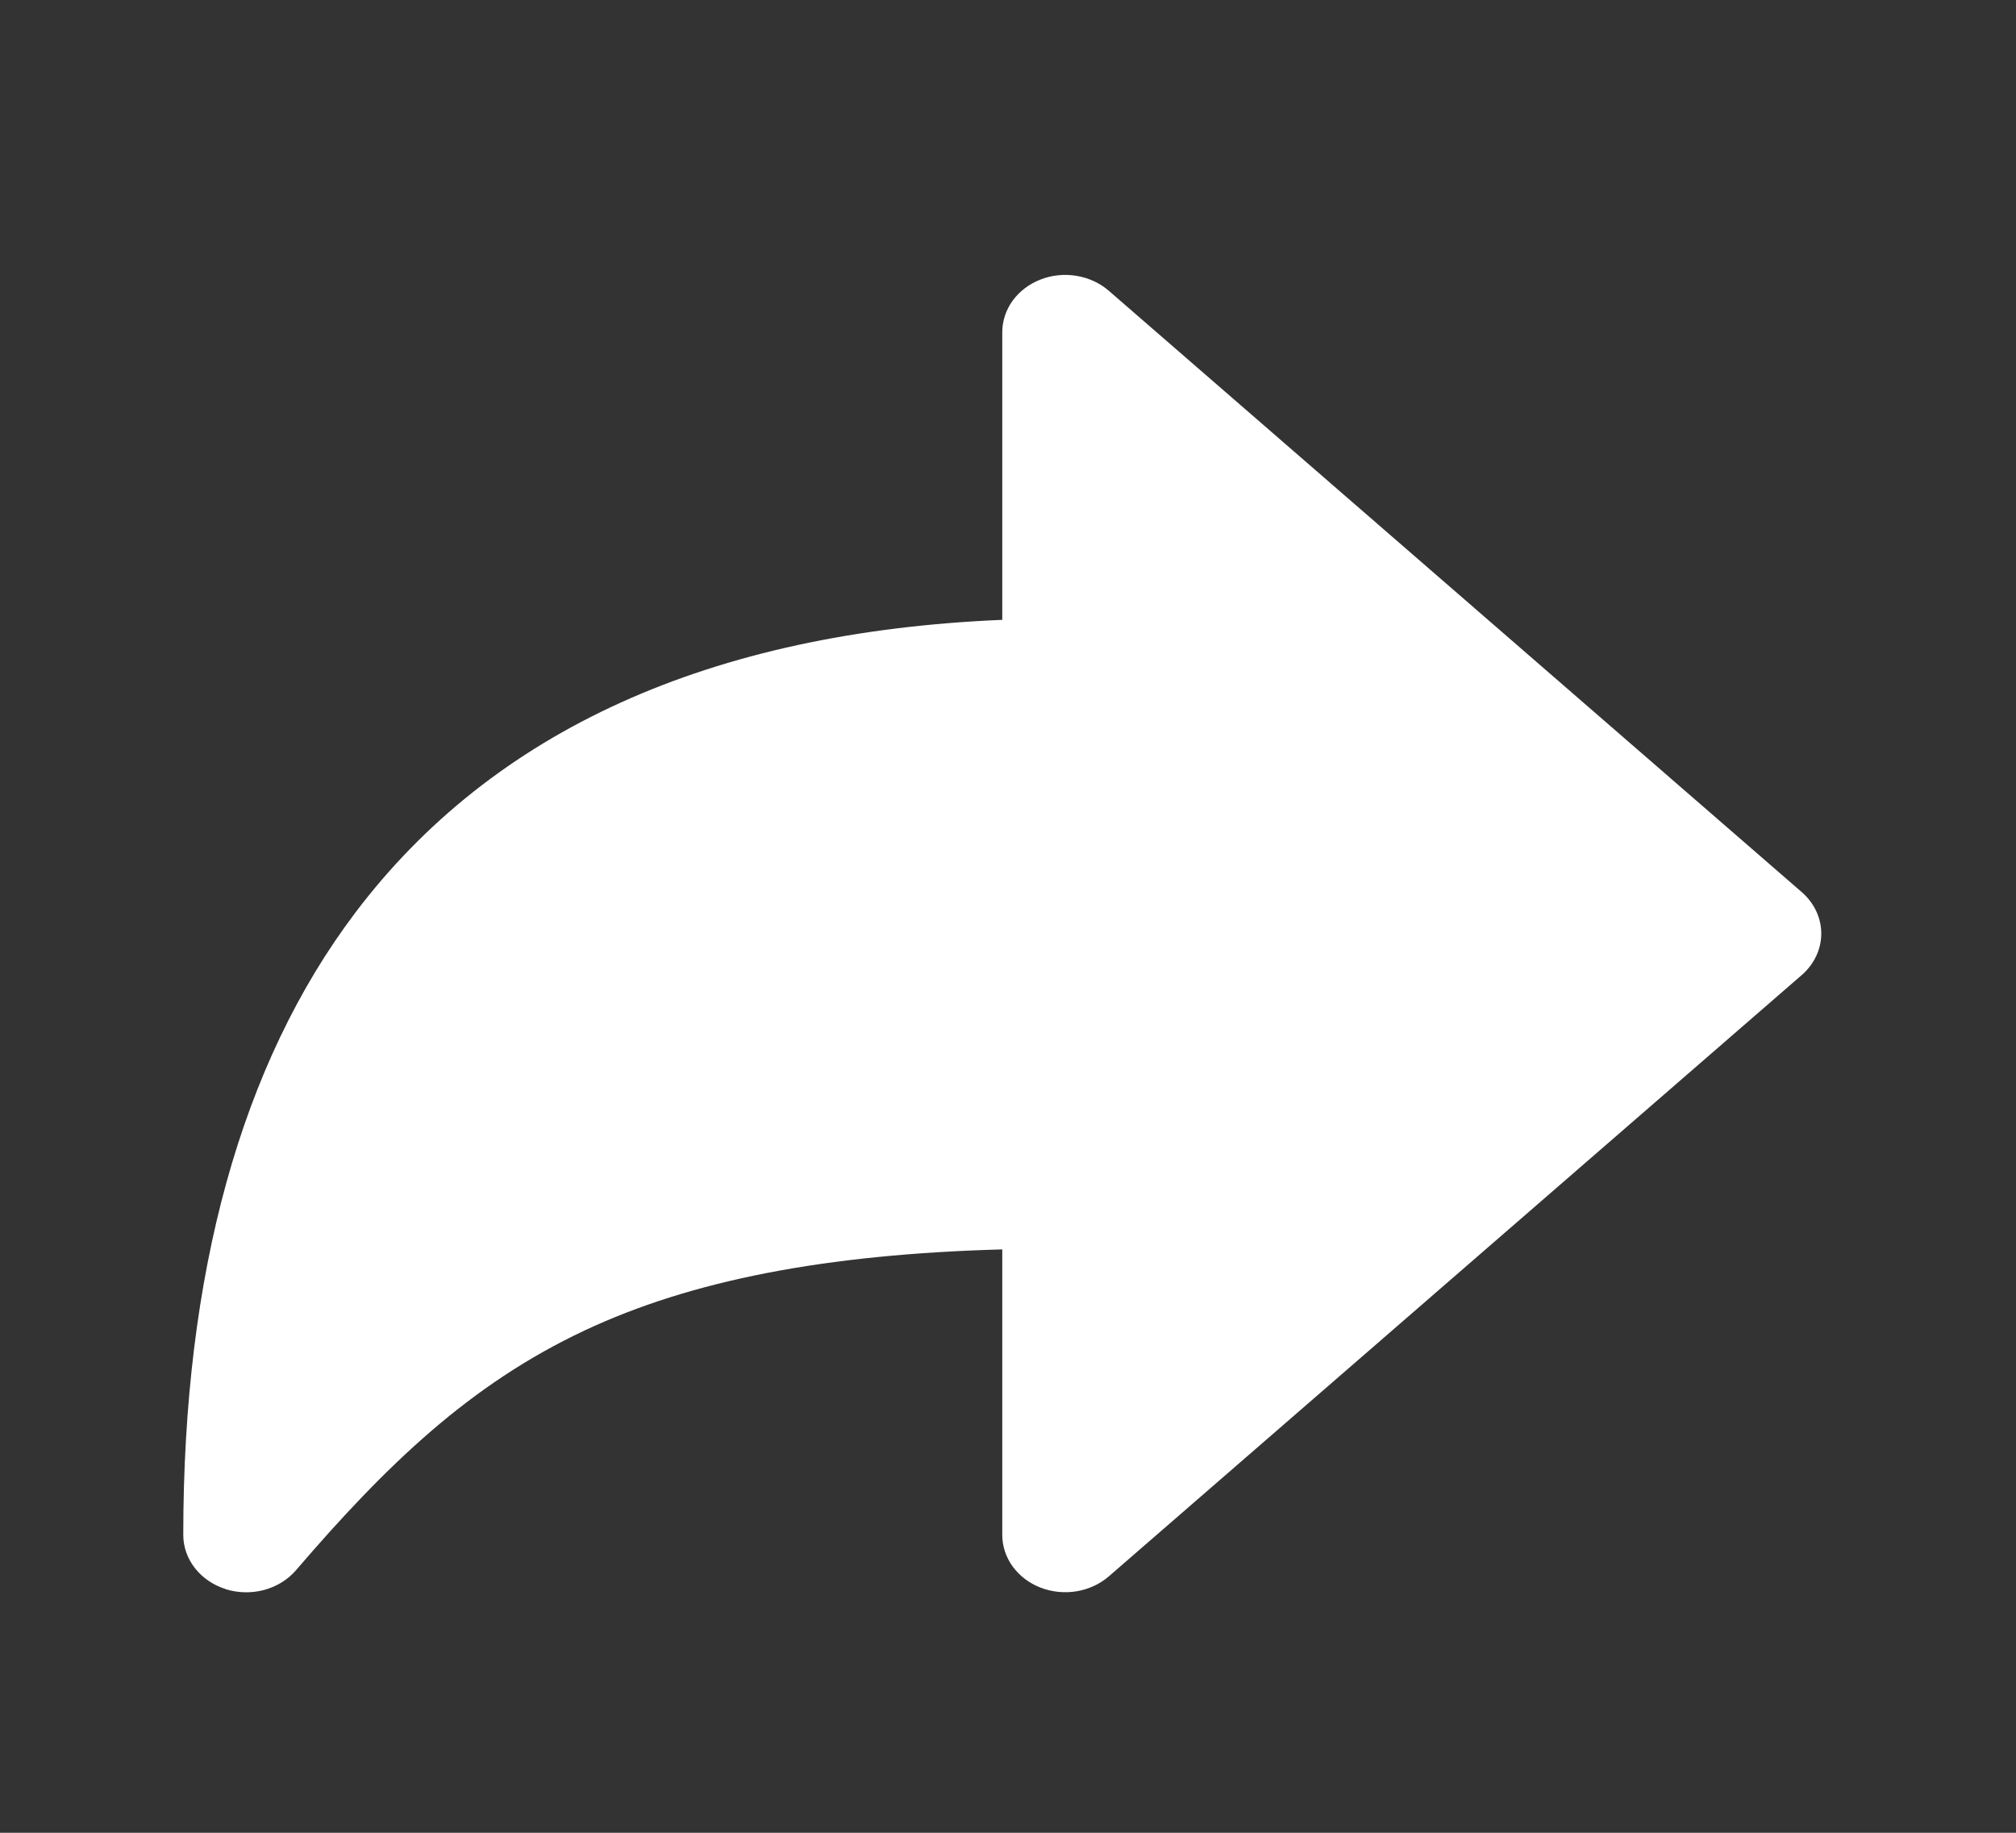 <svg width="44" height="40" viewBox="0 0 44 40" fill="none" xmlns="http://www.w3.org/2000/svg">
<rect x="0" y="0" width="44" height="40" fill="#333333" stroke="none"/>
<path d="M4.927 34.682C4.657 34.597 4.422 34.438 4.256 34.226C4.089 34.014 4 33.76 4 33.5C4 27.789 5.262 23.222 7.751 19.924C10.759 15.94 15.504 13.794 21.875 13.528V7.25C21.875 7.005 21.954 6.766 22.102 6.561C22.251 6.357 22.462 6.197 22.709 6.101C22.957 6.004 23.23 5.976 23.495 6.02C23.76 6.064 24.005 6.177 24.2 6.346L39.325 19.471C39.459 19.588 39.566 19.728 39.639 19.883C39.712 20.039 39.75 20.206 39.75 20.375C39.75 20.544 39.712 20.711 39.639 20.866C39.566 21.022 39.459 21.162 39.325 21.279L24.2 34.404C24.005 34.573 23.76 34.686 23.495 34.73C23.23 34.773 22.957 34.745 22.709 34.649C22.462 34.553 22.251 34.393 22.102 34.188C21.954 33.984 21.875 33.745 21.875 33.5V27.268C18.008 27.374 15.086 27.944 12.76 29.037C10.246 30.218 8.423 31.983 6.459 34.271C6.282 34.476 6.04 34.626 5.766 34.7C5.491 34.774 5.198 34.768 4.927 34.684V34.682Z" fill="white"/>
</svg>
